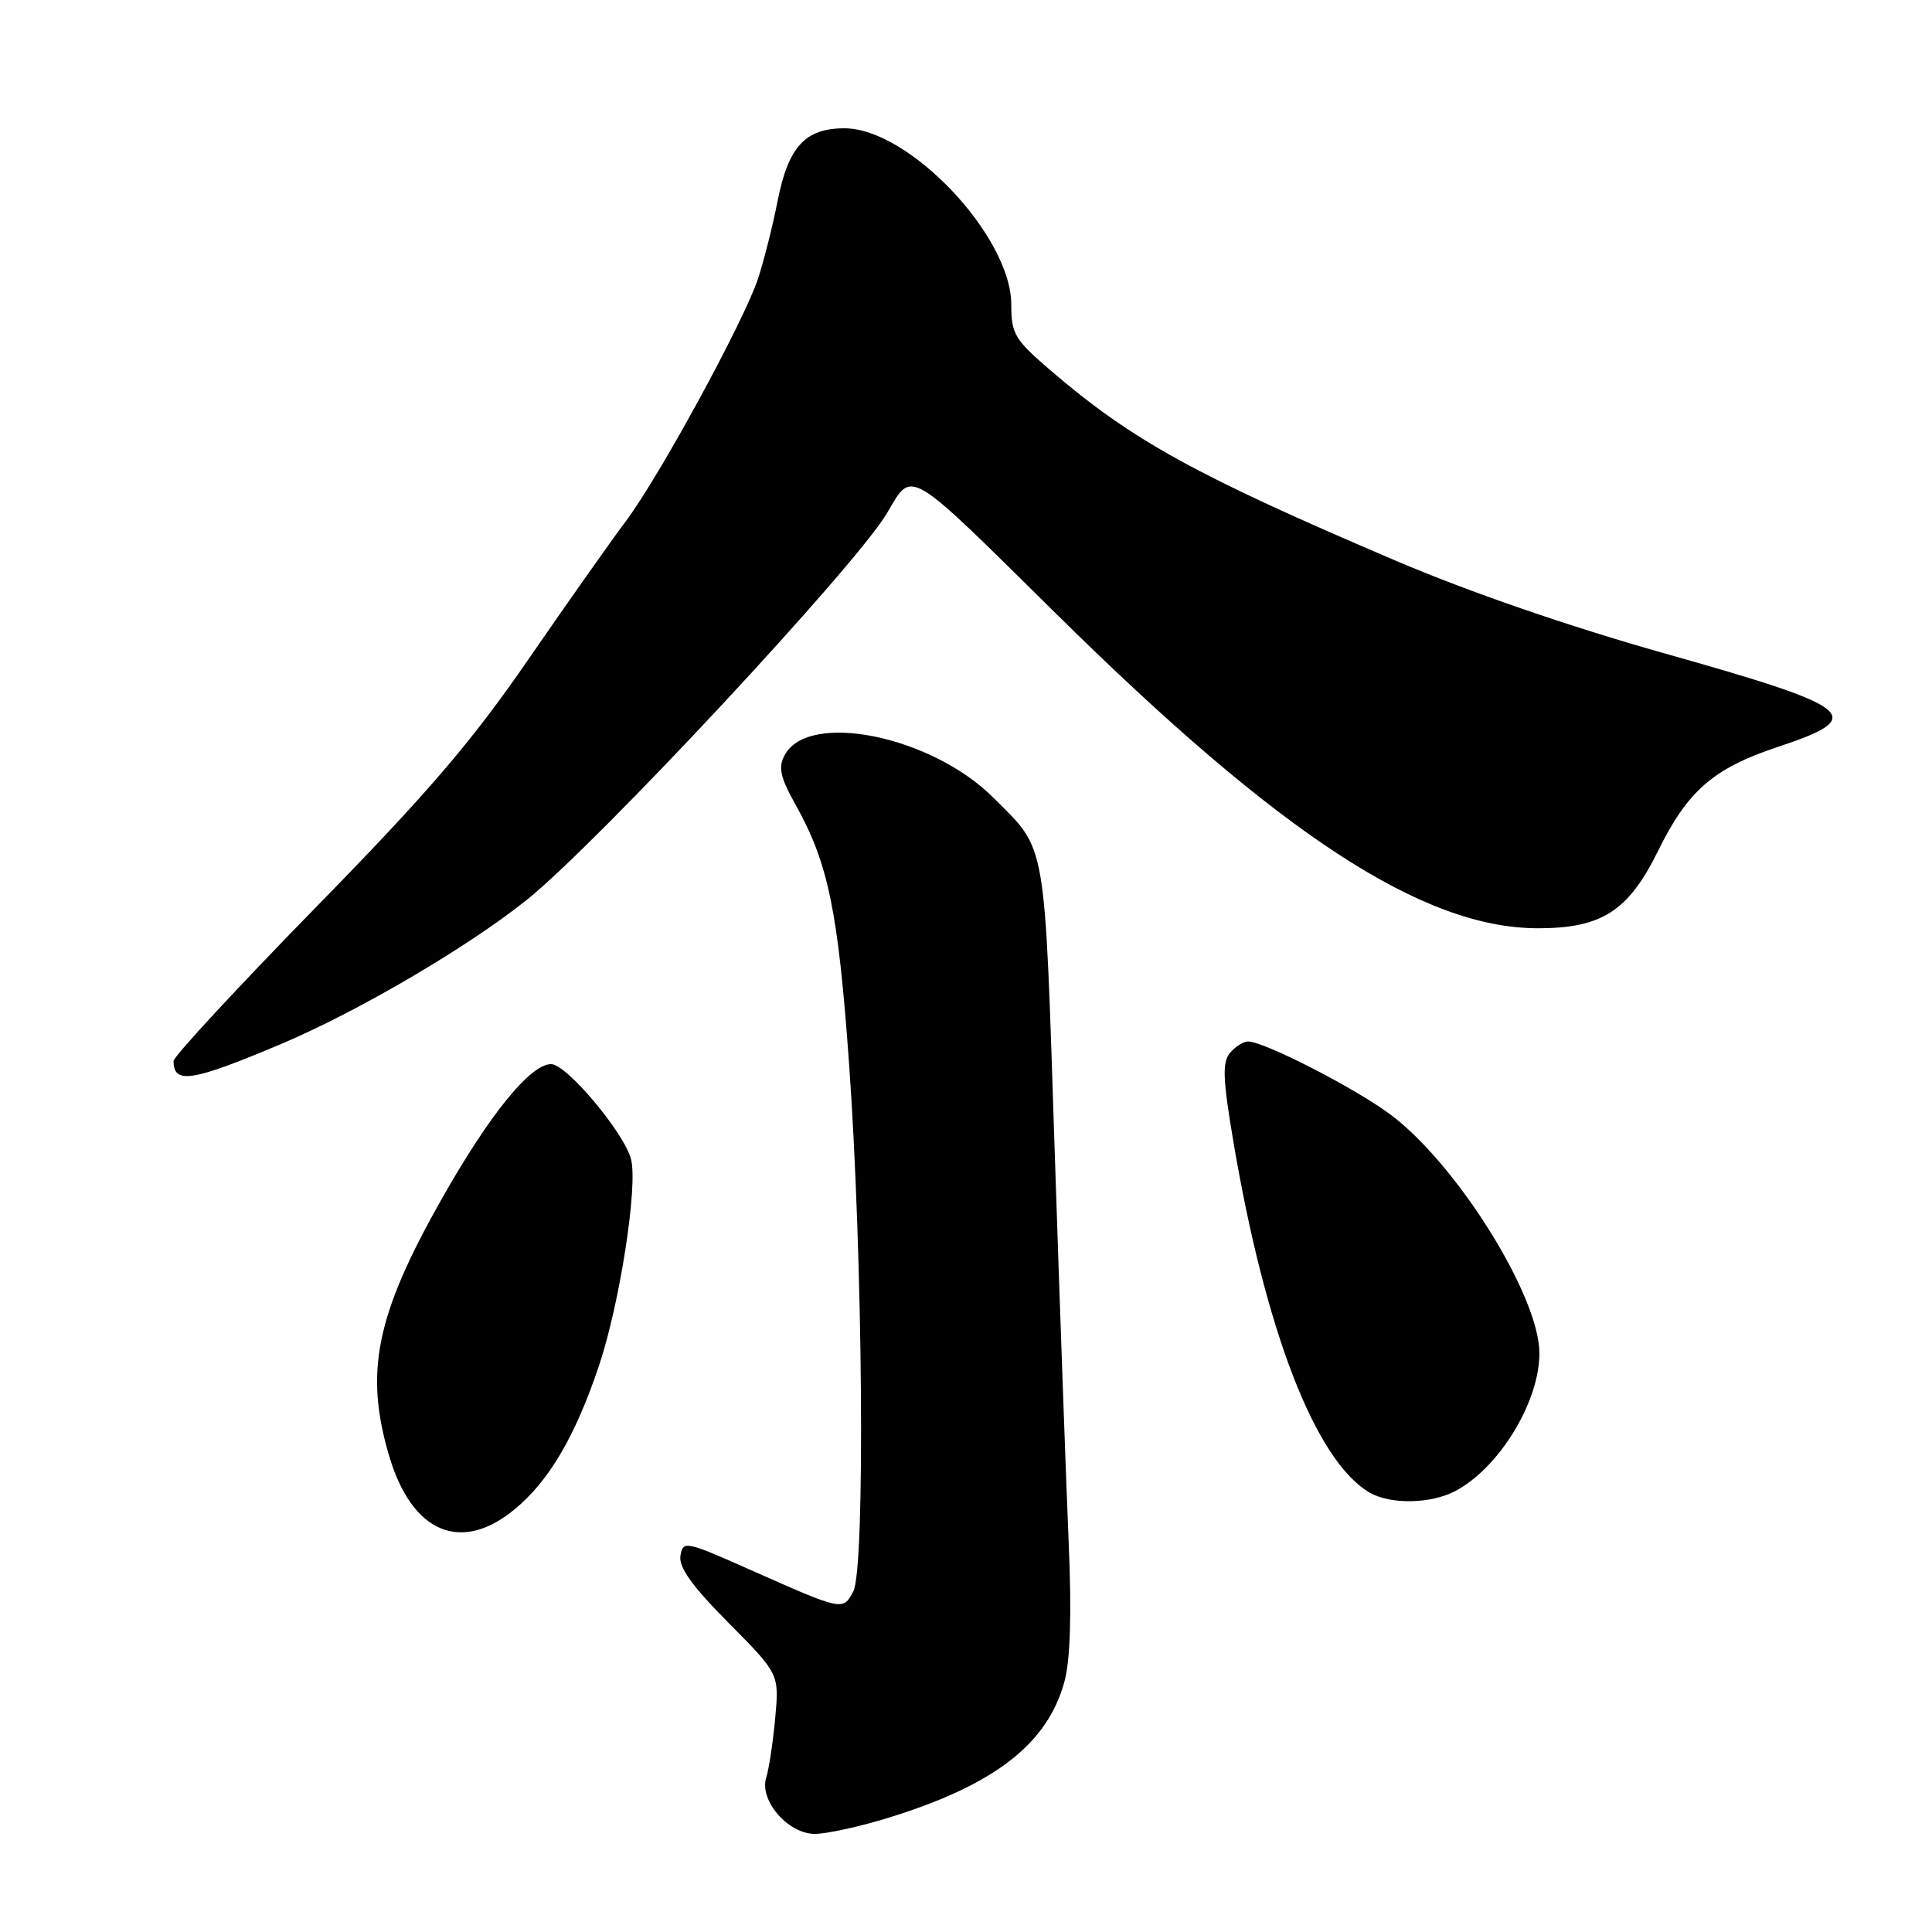 <?xml version="1.0" encoding="UTF-8" standalone="no"?>
<!DOCTYPE svg PUBLIC "-//W3C//DTD SVG 1.1//EN" "http://www.w3.org/Graphics/SVG/1.1/DTD/svg11.dtd" >
<svg xmlns="http://www.w3.org/2000/svg" xmlns:xlink="http://www.w3.org/1999/xlink" version="1.1" viewBox="0 0 256 256">
 <g >
 <path fill="currentColor"
d=" M 117.64 240.89 C 131.79 236.53 138.82 231.08 141.06 222.76 C 141.82 219.95 142.01 213.75 141.61 204.50 C 141.28 196.80 140.44 173.38 139.75 152.45 C 138.38 110.66 138.75 112.82 131.64 105.71 C 123.44 97.51 107.12 94.17 103.97 100.06 C 103.09 101.69 103.38 102.99 105.44 106.67 C 109.75 114.38 111.06 120.73 112.51 141.00 C 114.34 166.54 114.67 207.89 113.06 210.89 C 111.68 213.46 111.69 213.46 99.42 208.01 C 90.80 204.18 90.49 204.12 90.16 206.16 C 89.92 207.67 91.73 210.20 96.54 215.04 C 103.25 221.81 103.25 221.81 102.72 227.65 C 102.42 230.87 101.89 234.42 101.53 235.54 C 100.57 238.54 104.41 243.00 107.97 243.00 C 109.52 243.00 113.87 242.05 117.64 240.89 Z  M 68.17 200.01 C 72.76 196.23 76.25 190.29 79.39 180.89 C 82.12 172.74 84.53 157.23 83.62 153.62 C 82.74 150.14 75.08 141.00 73.03 141.00 C 70.28 141.00 64.89 147.63 58.56 158.81 C 49.81 174.27 48.27 181.80 51.57 192.94 C 54.59 203.11 61.07 205.86 68.17 200.01 Z  M 192.80 197.59 C 198.65 194.53 204.03 185.70 203.98 179.23 C 203.91 171.59 192.87 154.01 184.09 147.57 C 179.30 144.05 167.47 138.00 165.37 138.00 C 164.75 138.00 163.67 138.69 162.97 139.53 C 161.94 140.77 162.03 142.98 163.43 151.28 C 167.70 176.53 174.35 193.64 181.51 197.79 C 184.25 199.37 189.56 199.28 192.80 197.59 Z  M 37.24 138.34 C 47.42 134.04 62.03 125.47 69.81 119.23 C 79.23 111.67 113.46 74.92 117.54 67.98 C 120.95 62.19 120.00 61.63 139.91 81.29 C 169.61 110.63 188.56 123.00 203.80 123.00 C 212.23 123.00 215.78 120.72 219.69 112.77 C 223.61 104.80 227.02 101.82 235.46 99.01 C 247.56 94.99 246.11 93.78 220.50 86.56 C 208.04 83.05 194.66 78.44 185.00 74.32 C 158.43 62.99 150.05 58.38 139.25 49.12 C 134.45 45.00 134.00 44.26 134.00 40.37 C 134.00 31.31 120.46 17.00 111.89 17.00 C 106.69 17.00 104.45 19.44 103.03 26.66 C 102.40 29.87 101.24 34.48 100.45 36.90 C 98.63 42.48 87.32 63.24 82.87 69.14 C 81.02 71.60 75.22 79.81 70.00 87.39 C 62.42 98.39 56.71 105.04 41.75 120.33 C 31.44 130.88 23.01 139.99 23.00 140.58 C 22.99 143.71 25.40 143.33 37.24 138.34 Z "/>
</g>
</svg>